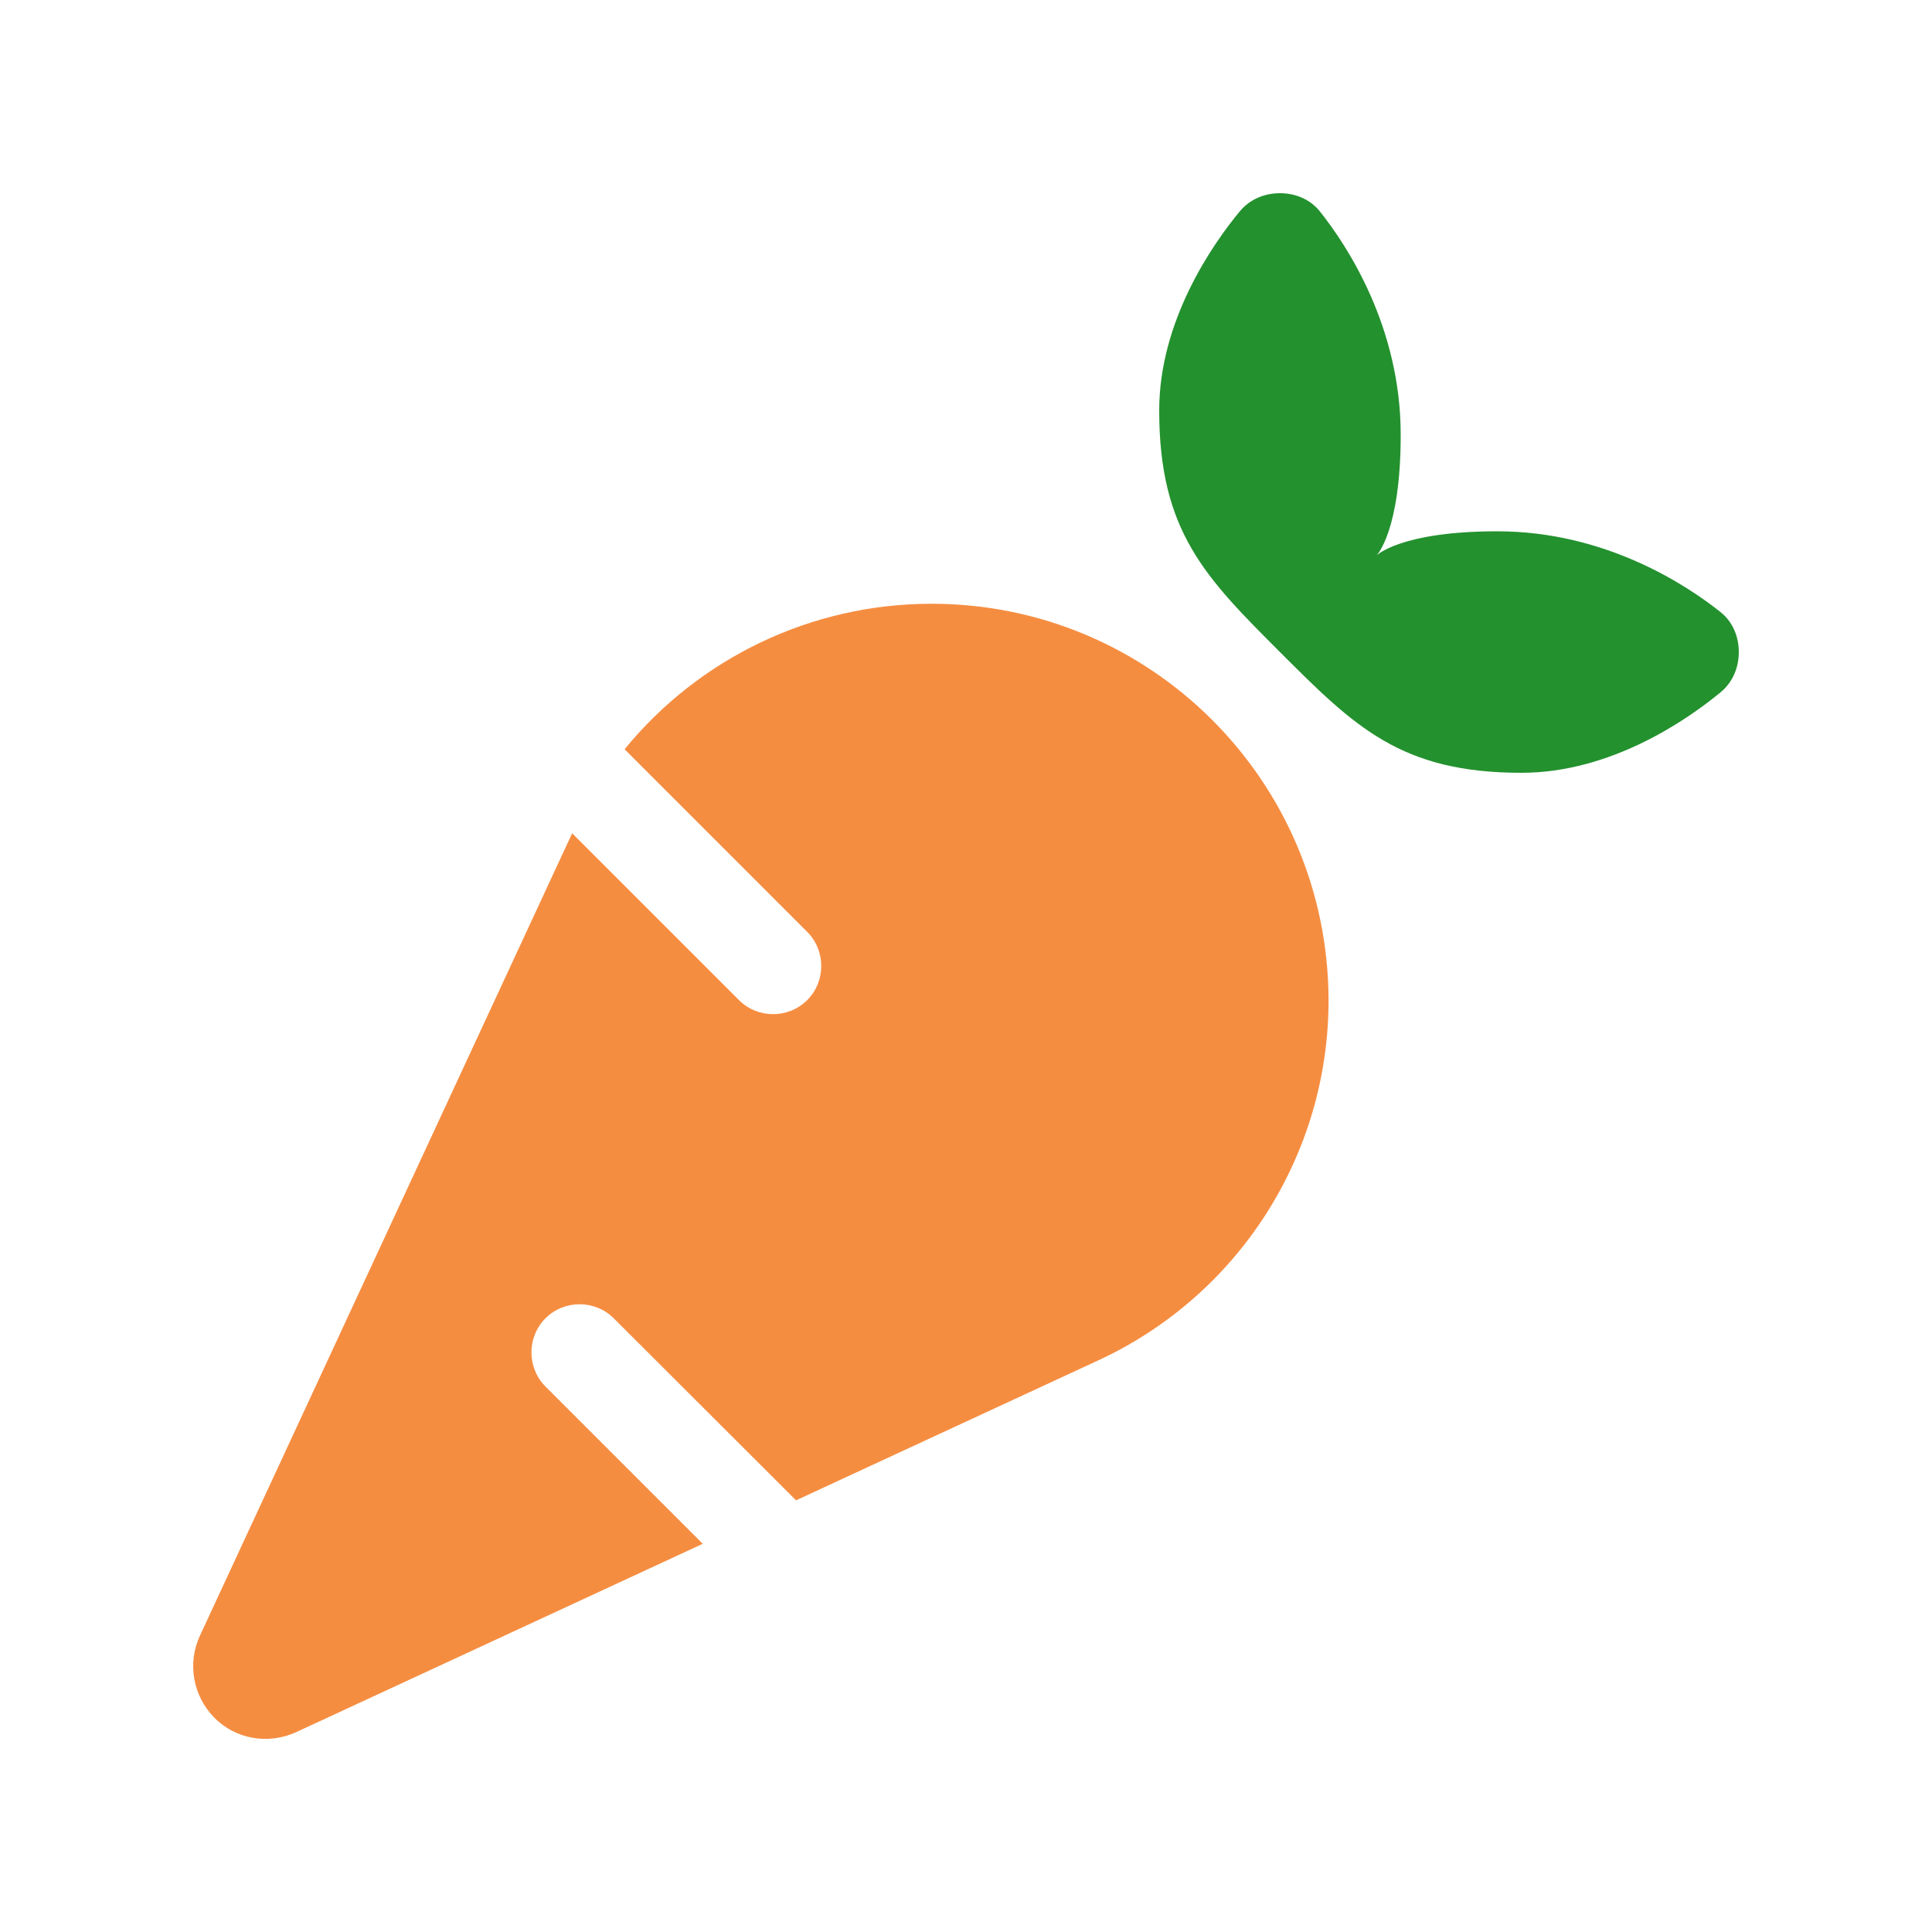 <svg width="500" height="500" viewBox="0 0 500 500" fill="none" xmlns="http://www.w3.org/2000/svg">
<g clip-path="url(#clip0_36_64)">
<path fill-rule="evenodd" clip-rule="evenodd" d="M300 106.25C300 83.047 313.75 63.281 320.859 54.688C323.438 51.562 327.266 50 331.25 50C335.234 50 339.063 51.562 341.563 54.688C348.672 63.594 362.5 84.609 362.5 112.5C362.5 137.5 356.25 143.75 356.25 143.75C356.25 143.75 362.5 137.5 387.5 137.5C415.391 137.5 436.406 151.328 445.312 158.438C448.438 160.938 450 164.766 450 168.75C450 172.734 448.438 176.563 445.312 179.141C436.719 186.25 416.953 200 393.75 200C362.5 200 350.547 188.047 331.25 168.75C311.953 149.453 300 137.5 300 106.25Z" fill="#23912E"/>
<path d="M241.094 156.25C209.844 156.25 180.859 170.391 161.641 193.906L208.906 241.172C213.75 246.016 213.75 253.984 208.906 258.828C204.063 263.672 196.094 263.672 191.25 258.828L148.047 215.625V215.703L51.719 423.359C48.438 430.469 49.922 438.906 55.469 444.531C61.016 450.156 69.453 451.563 76.641 448.281L181.875 399.531L141.172 358.828C136.328 353.984 136.328 346.016 141.172 341.172C146.016 336.328 153.984 336.328 158.828 341.172L206.016 388.281L284.297 352.031C320.547 335.234 343.828 298.906 343.828 258.906C343.75 202.188 297.813 156.25 241.094 156.25Z" fill="#F58D41"/>
</g>
<defs>
<clipPath id="clip0_36_64">
<rect width="400" height="400" fill="white" transform="translate(50 50)"/>
</clipPath>
</defs>
</svg>

